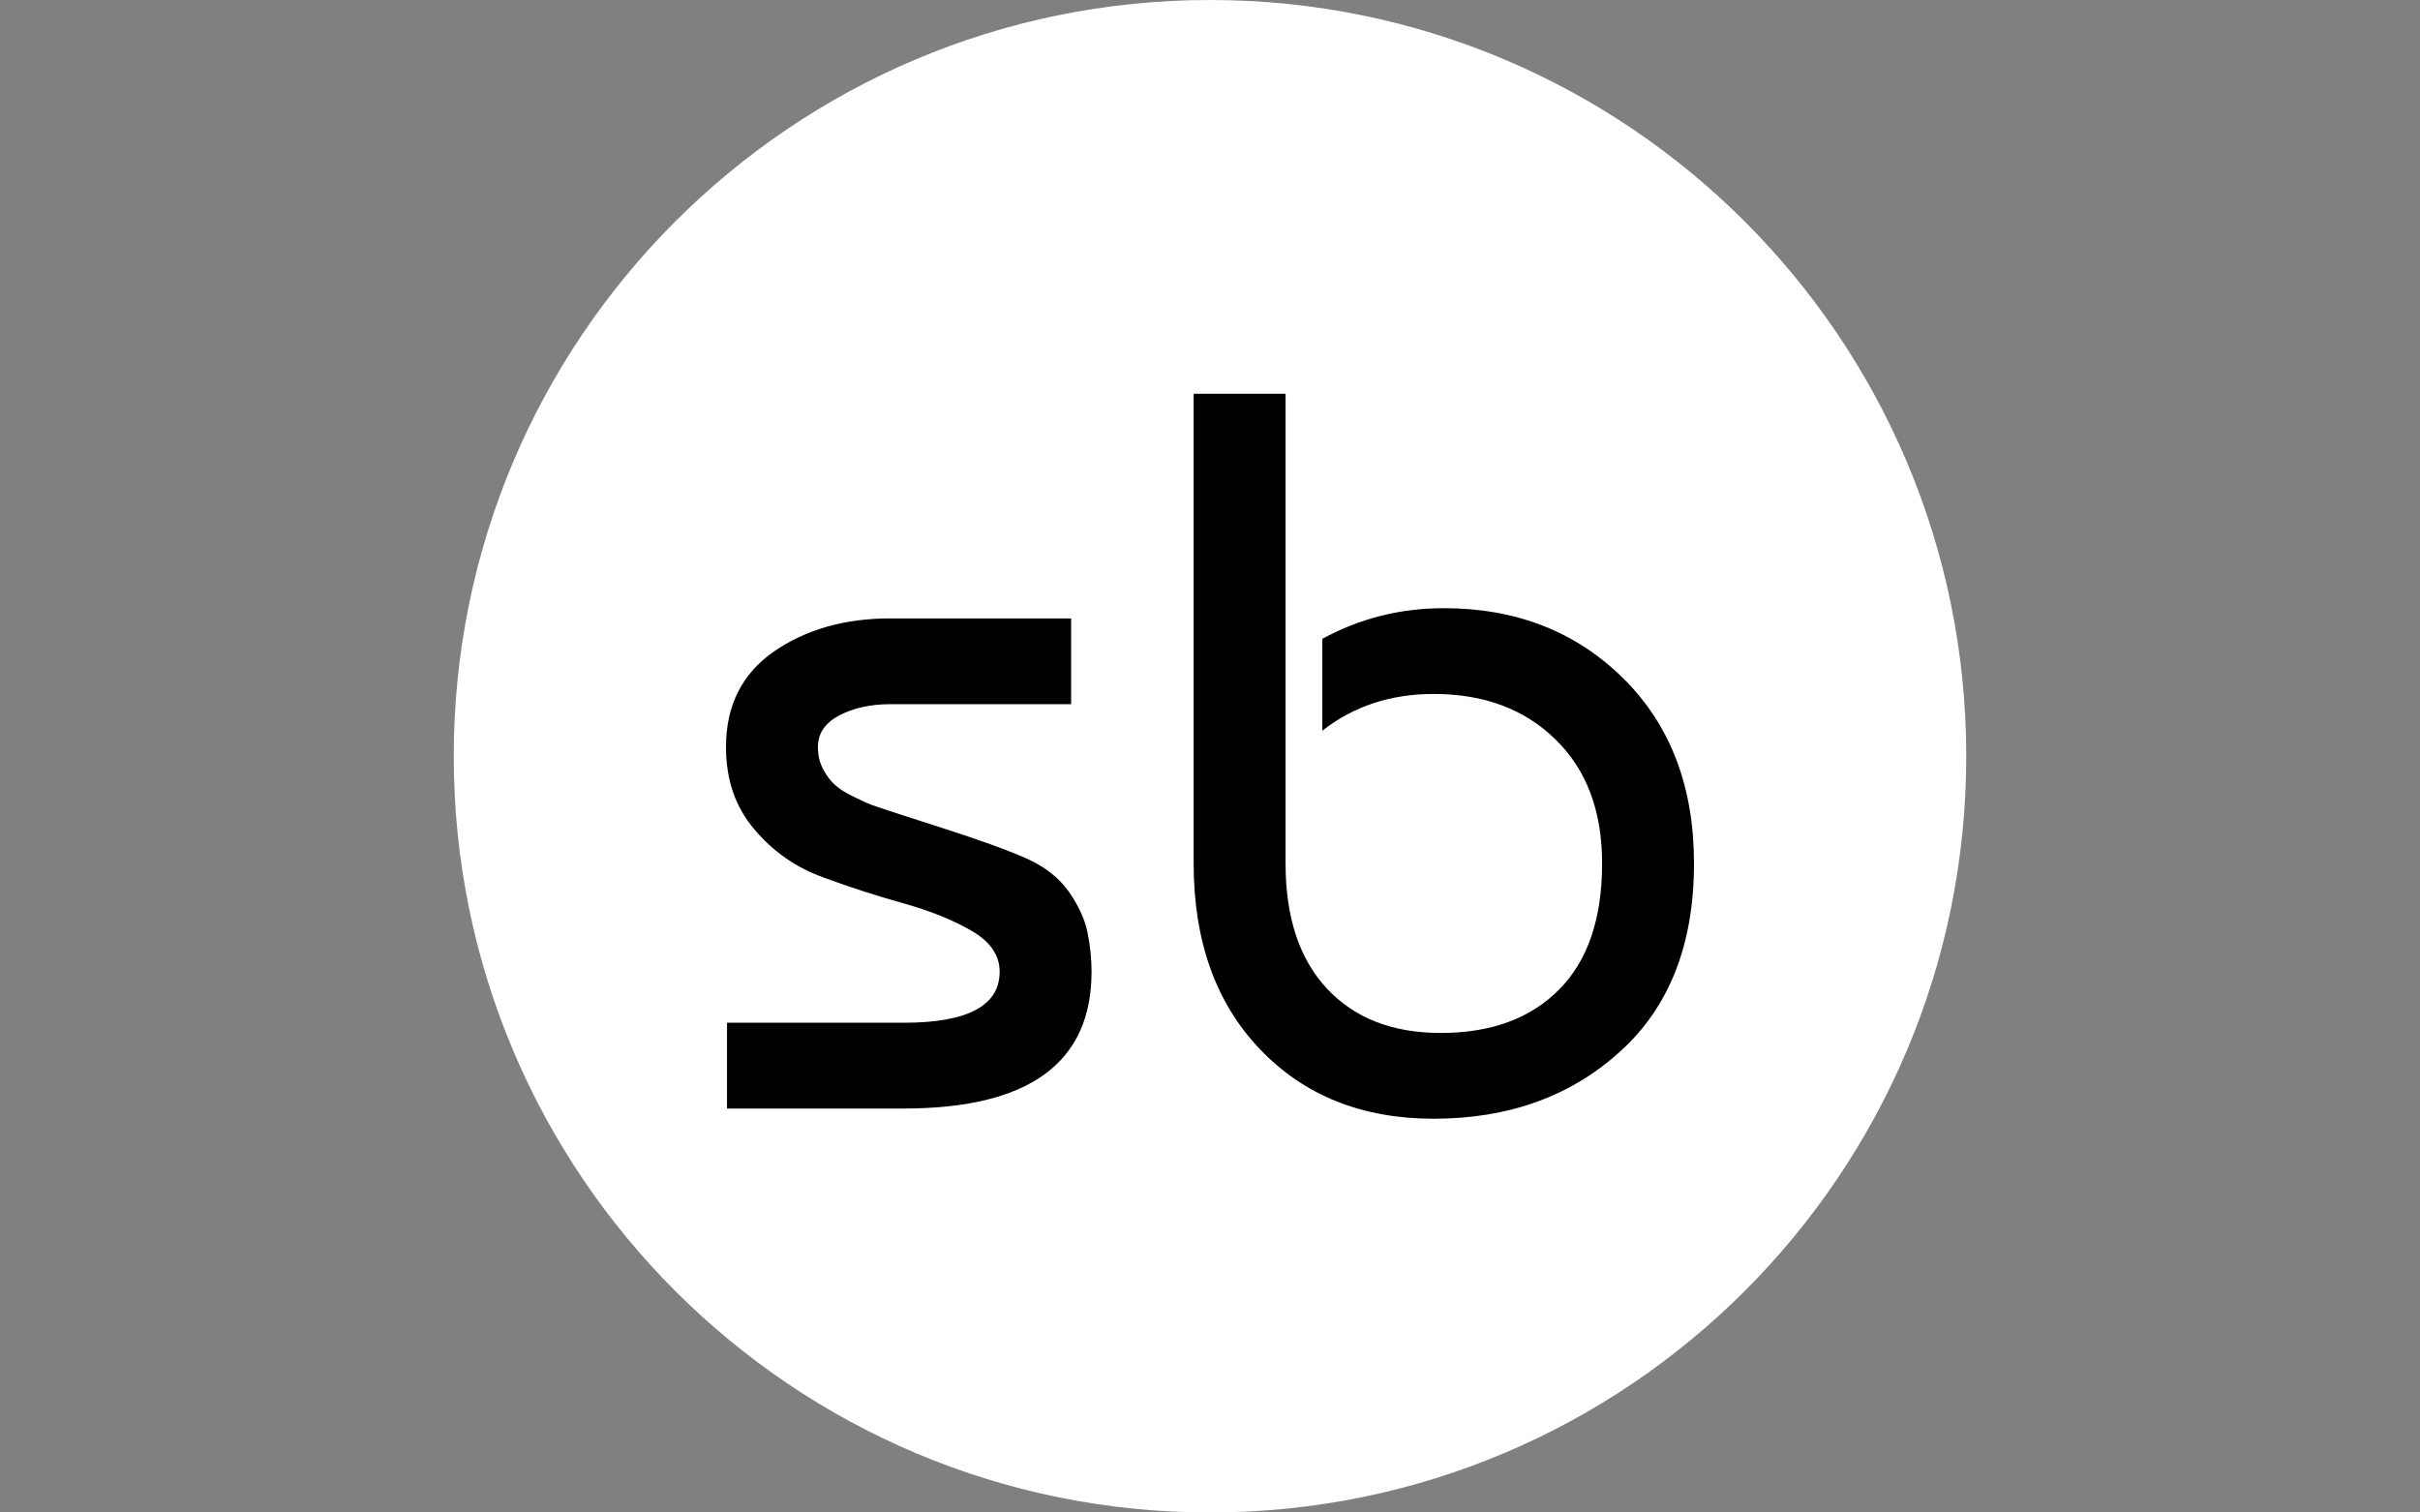 <svg xmlns="http://www.w3.org/2000/svg" version="1.1" xmlns:xlink="http://www.w3.org/1999/xlink" xmlns:svgjs="http://svgjs.dev/svgjs" width="2000" height="1250" viewBox="0 0 2000 1250"><rect x="0" y="0" width="2000" height="1250" fill="#808080" stroke="none"/><g transform="matrix(1,0,0,1,0,0)"><svg viewBox="0 0 512 320" data-background-color="#c8c8c8" preserveAspectRatio="xMidYMid meet" height="1250" width="2000" xmlns="http://www.w3.org/2000/svg" xmlns:xlink="http://www.w3.org/1999/xlink"><g id="tight-bounds" transform="matrix(1,0,0,1,0,0)"><svg viewBox="0 0 512 320" height="320" width="512"><g><svg></svg></g><g><svg viewBox="0 0 512 320" height="320" width="512"><g><path d="M96 160c0-88.366 71.634-160 160-160 88.366 0 160 71.634 160 160 0 88.366-71.634 160-160 160-88.366 0-160-71.634-160-160z" fill="#ffffff" fill-rule="nonzero" stroke="none" stroke-width="1" stroke-linecap="butt" stroke-linejoin="miter" stroke-miterlimit="10" stroke-dasharray="" stroke-dashoffset="0" font-family="none" font-weight="none" font-size="none" text-anchor="none" style="mix-blend-mode: normal" data-fill-palette-color="tertiary"></path></g><g transform="matrix(1,0,0,1,153.6,83.308)"><svg viewBox="0 0 204.8 153.384" height="153.384" width="204.8"><g><svg viewBox="0 0 204.8 153.384" height="153.384" width="204.8"><g><svg viewBox="0 0 204.8 153.384" height="153.384" width="204.8"><g id="textblocktransform"><svg viewBox="0 0 204.8 153.384" height="153.384" width="204.8" id="textblock"><g><svg viewBox="0 0 204.8 153.384" height="153.384" width="204.8"><g transform="matrix(1,0,0,1,0,0)"><svg width="204.8" viewBox="2.75 -35 47.4 35.5" height="153.384" data-palette-color="#c8c8c8"><path d="M10.8-24L19.65-24 19.65-19.8 10.8-19.8Q9.35-19.8 8.3-19.25 7.25-18.7 7.25-17.7L7.25-17.7Q7.25-17.1 7.5-16.63 7.75-16.15 8.08-15.85 8.4-15.55 9.08-15.23 9.75-14.9 10.13-14.78 10.5-14.65 13.3-13.75 16.1-12.85 17.45-12.25 18.8-11.65 19.53-10.63 20.25-9.6 20.45-8.63 20.65-7.65 20.65-6.7L20.65-6.7Q20.65 0 11.45 0L11.45 0 2.8 0 2.8-4.2 11.45-4.2Q16.15-4.2 16.15-6.7L16.15-6.7Q16.15-7.9 14.78-8.7 13.4-9.5 11.43-10.05 9.45-10.6 7.48-11.33 5.5-12.05 4.13-13.68 2.75-15.3 2.75-17.7L2.75-17.7Q2.75-20.75 5.1-22.38 7.45-24 10.8-24L10.8-24ZM25.65-12L25.65-35 30.15-35 30.15-12Q30.15-8.05 32.17-5.88 34.2-3.7 37.75-3.7L37.75-3.7Q41.45-3.7 43.55-5.83 45.65-7.95 45.65-12L45.65-12Q45.65-15.85 43.37-18.07 41.1-20.3 37.4-20.3L37.4-20.3Q34.25-20.3 31.95-18.5L31.95-18.5 31.95-23Q34.7-24.5 37.9-24.5L37.9-24.5Q43.2-24.5 46.67-21.08 50.15-17.65 50.15-12L50.15-12Q50.15-6.05 46.52-2.78 42.9 0.5 37.4 0.5L37.4 0.5Q32.15 0.5 28.9-2.9 25.65-6.3 25.65-12L25.65-12Z" opacity="1" transform="matrix(1,0,0,1,0,0)" fill="#000000" class="wordmark-text-0" data-fill-palette-color="quaternary" id="text-0"></path></svg></g></svg></g></svg></g></svg></g></svg></g></svg></g></svg></g><defs></defs></svg><rect width="512" height="320" fill="none" stroke="none" visibility="hidden"></rect></g></svg></g></svg>